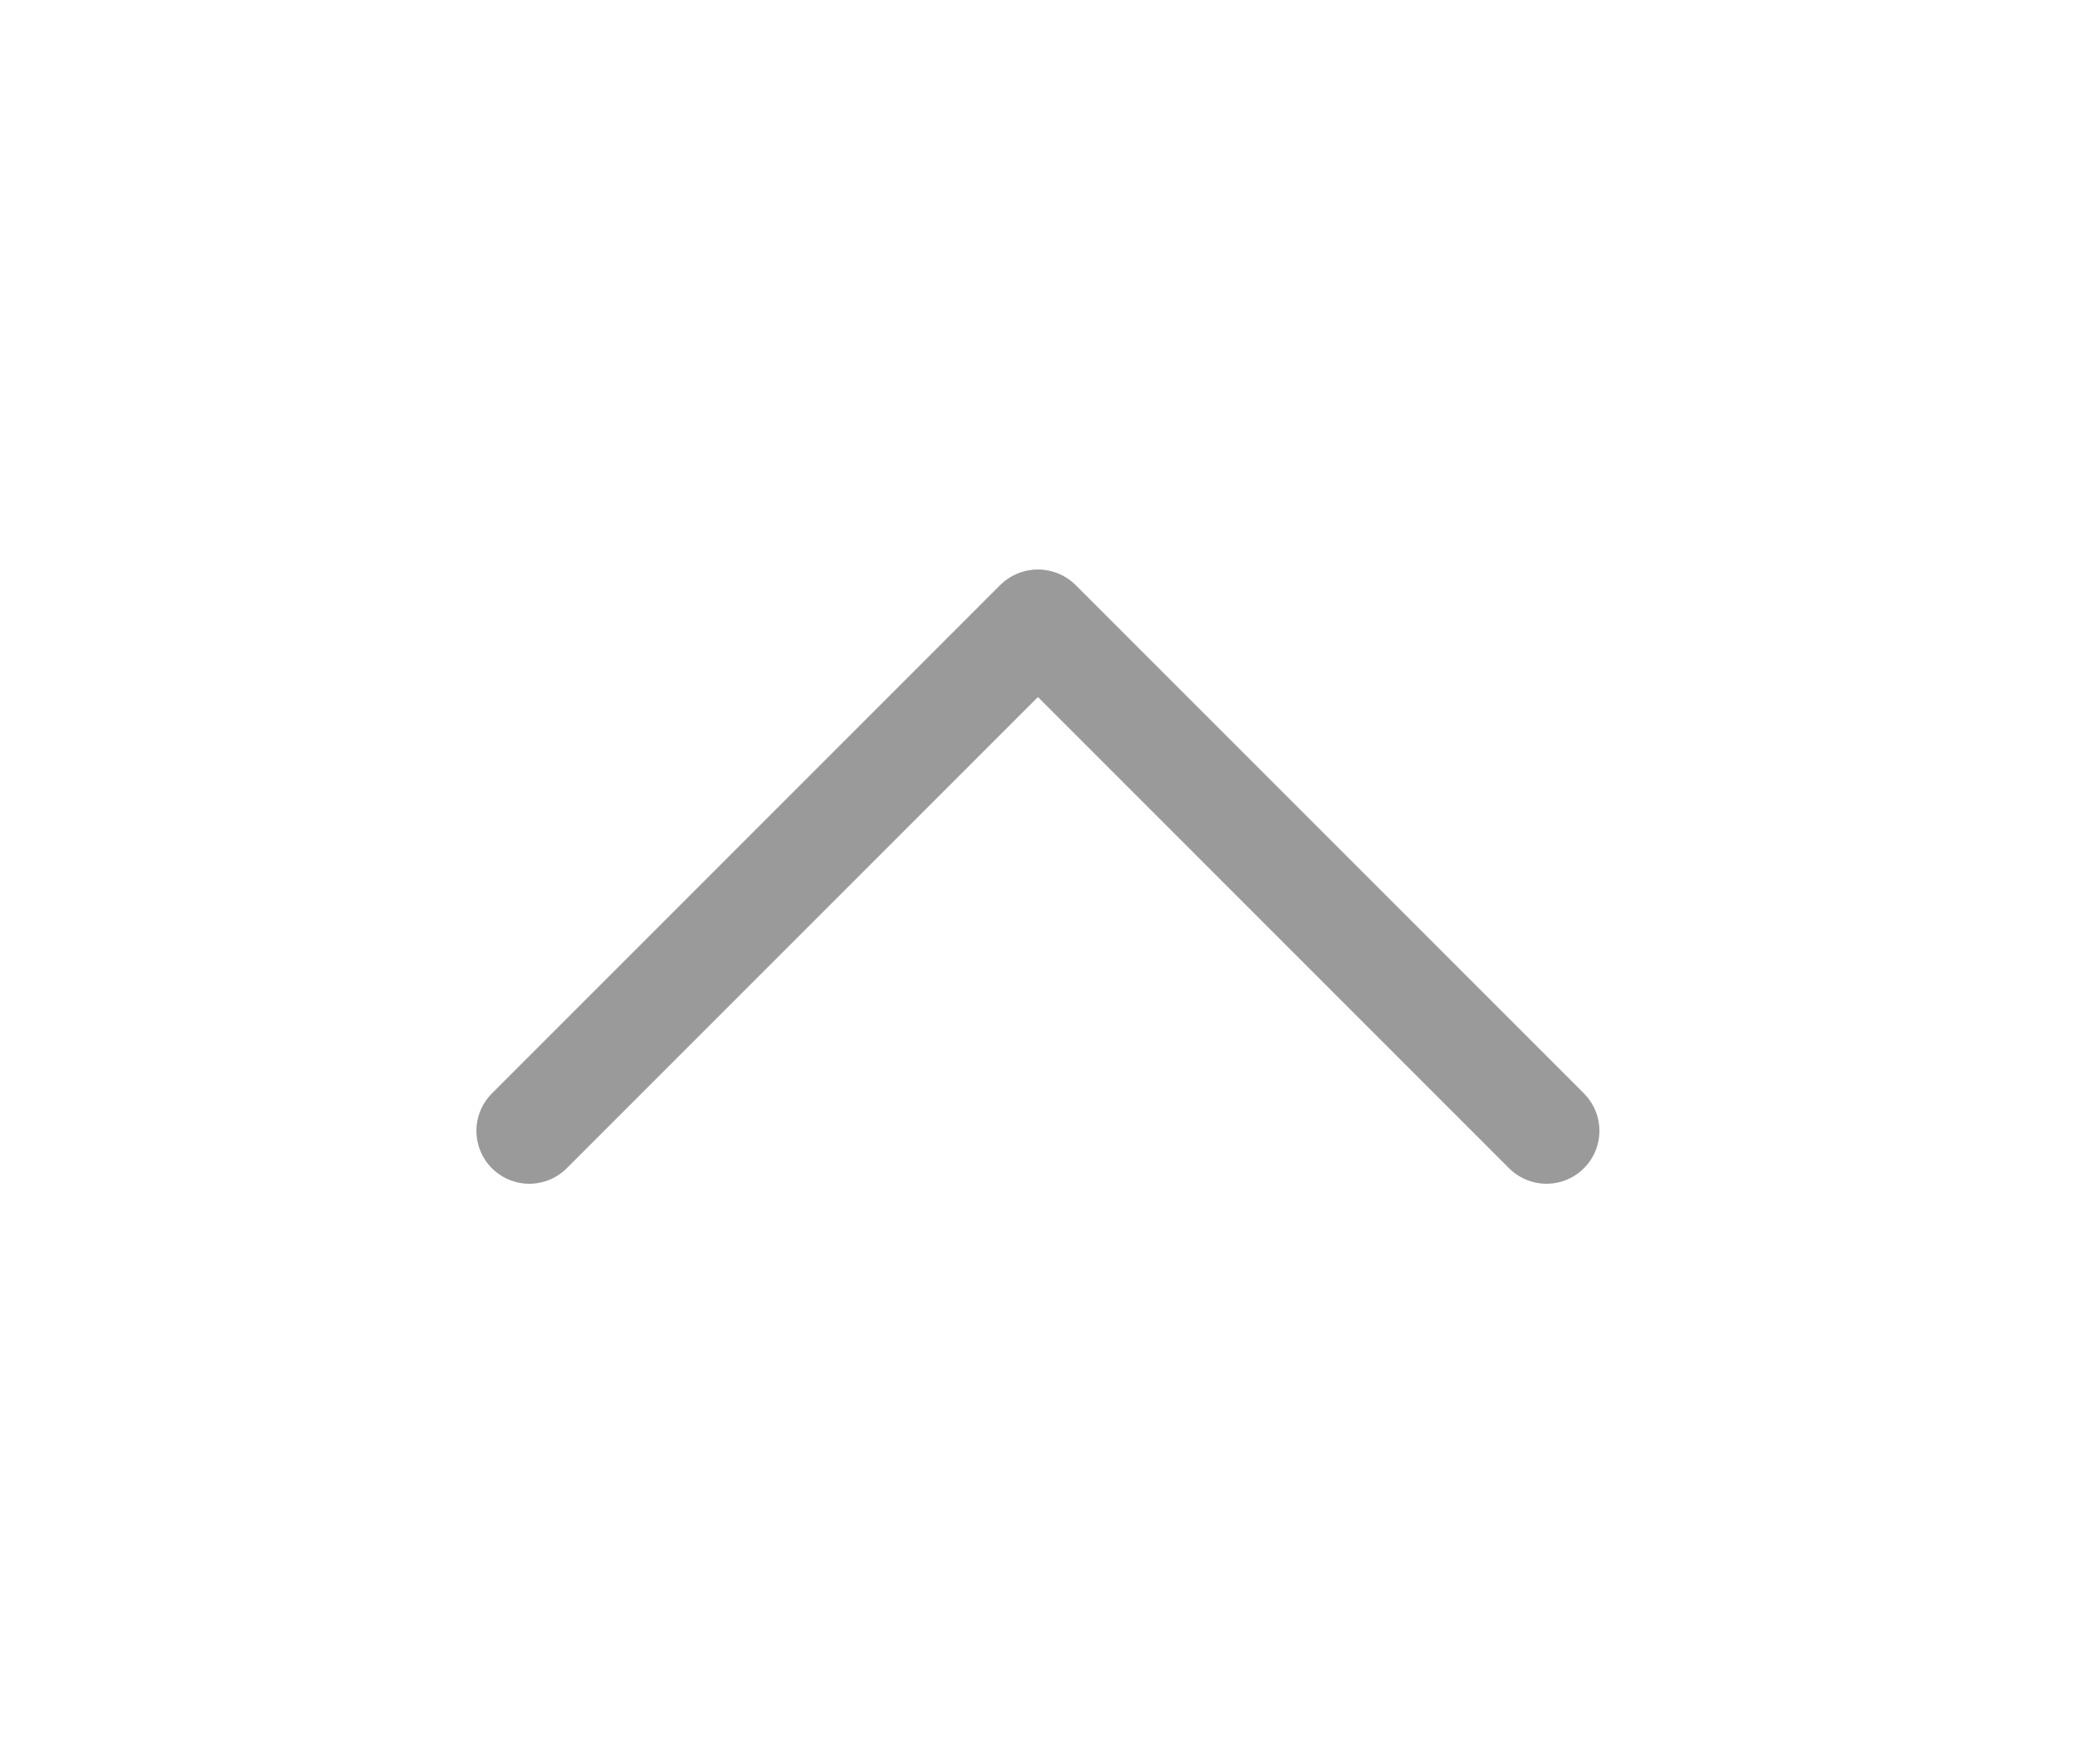 <svg width="20" height="17" viewBox="0 0 20 17" fill="none" xmlns="http://www.w3.org/2000/svg">
<path d="M5.102 10.898L10 6" stroke="#9A9A9A" stroke-width="1.02" stroke-linecap="round"/>
<path d="M14.906 10.898L10.008 6" stroke="#9A9A9A" stroke-width="1.02" stroke-linecap="round"/>
</svg>
